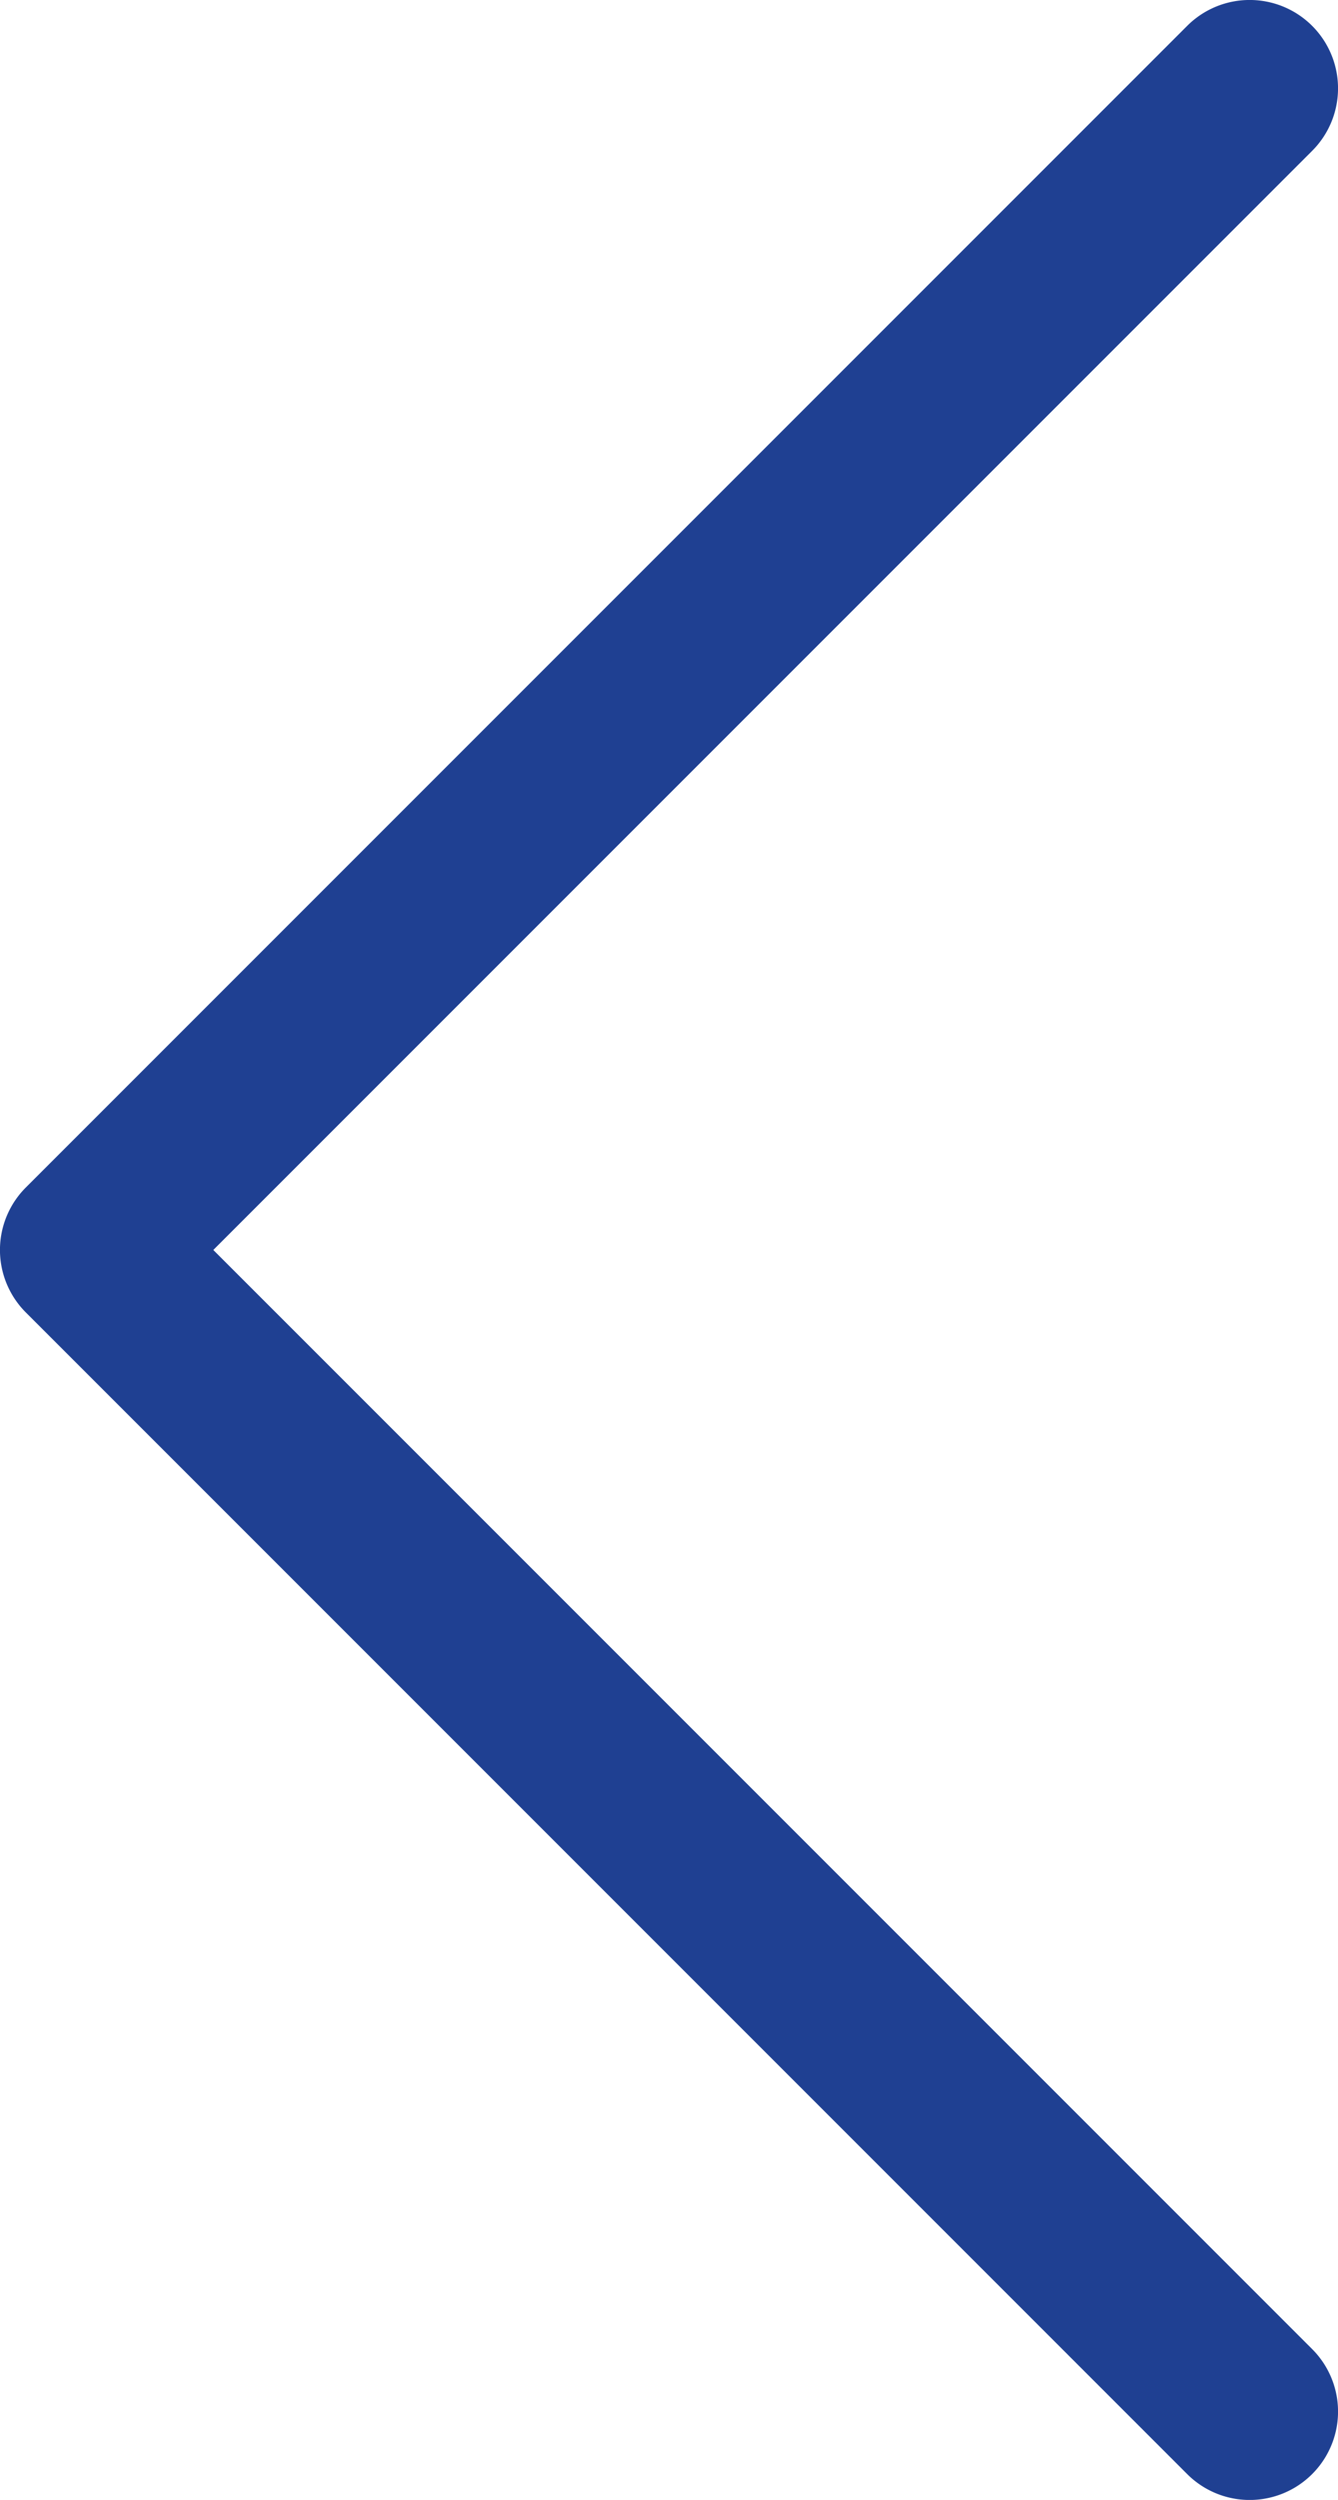 <svg id="991362c9-2274-47ab-afec-bfb579db127b" data-name="48c95d37-0e74-42df-b294-5355ab361e24" xmlns="http://www.w3.org/2000/svg" viewBox="0 0 62.1 116">
  <title>left-arrow</title>
  <path fill="#1f4092" d="M1.2,60.9h0a4.1,4.1,0,0,1,0-5.8L55.1,1.2A4.1,4.1,0,1,1,60.9,7L9.9,58l51,51h0a4.1,4.1,0,0,1,0,5.8h0a4.1,4.1,0,0,1-5.8,0Z" transform="translate(0 0)"/>
</svg>
